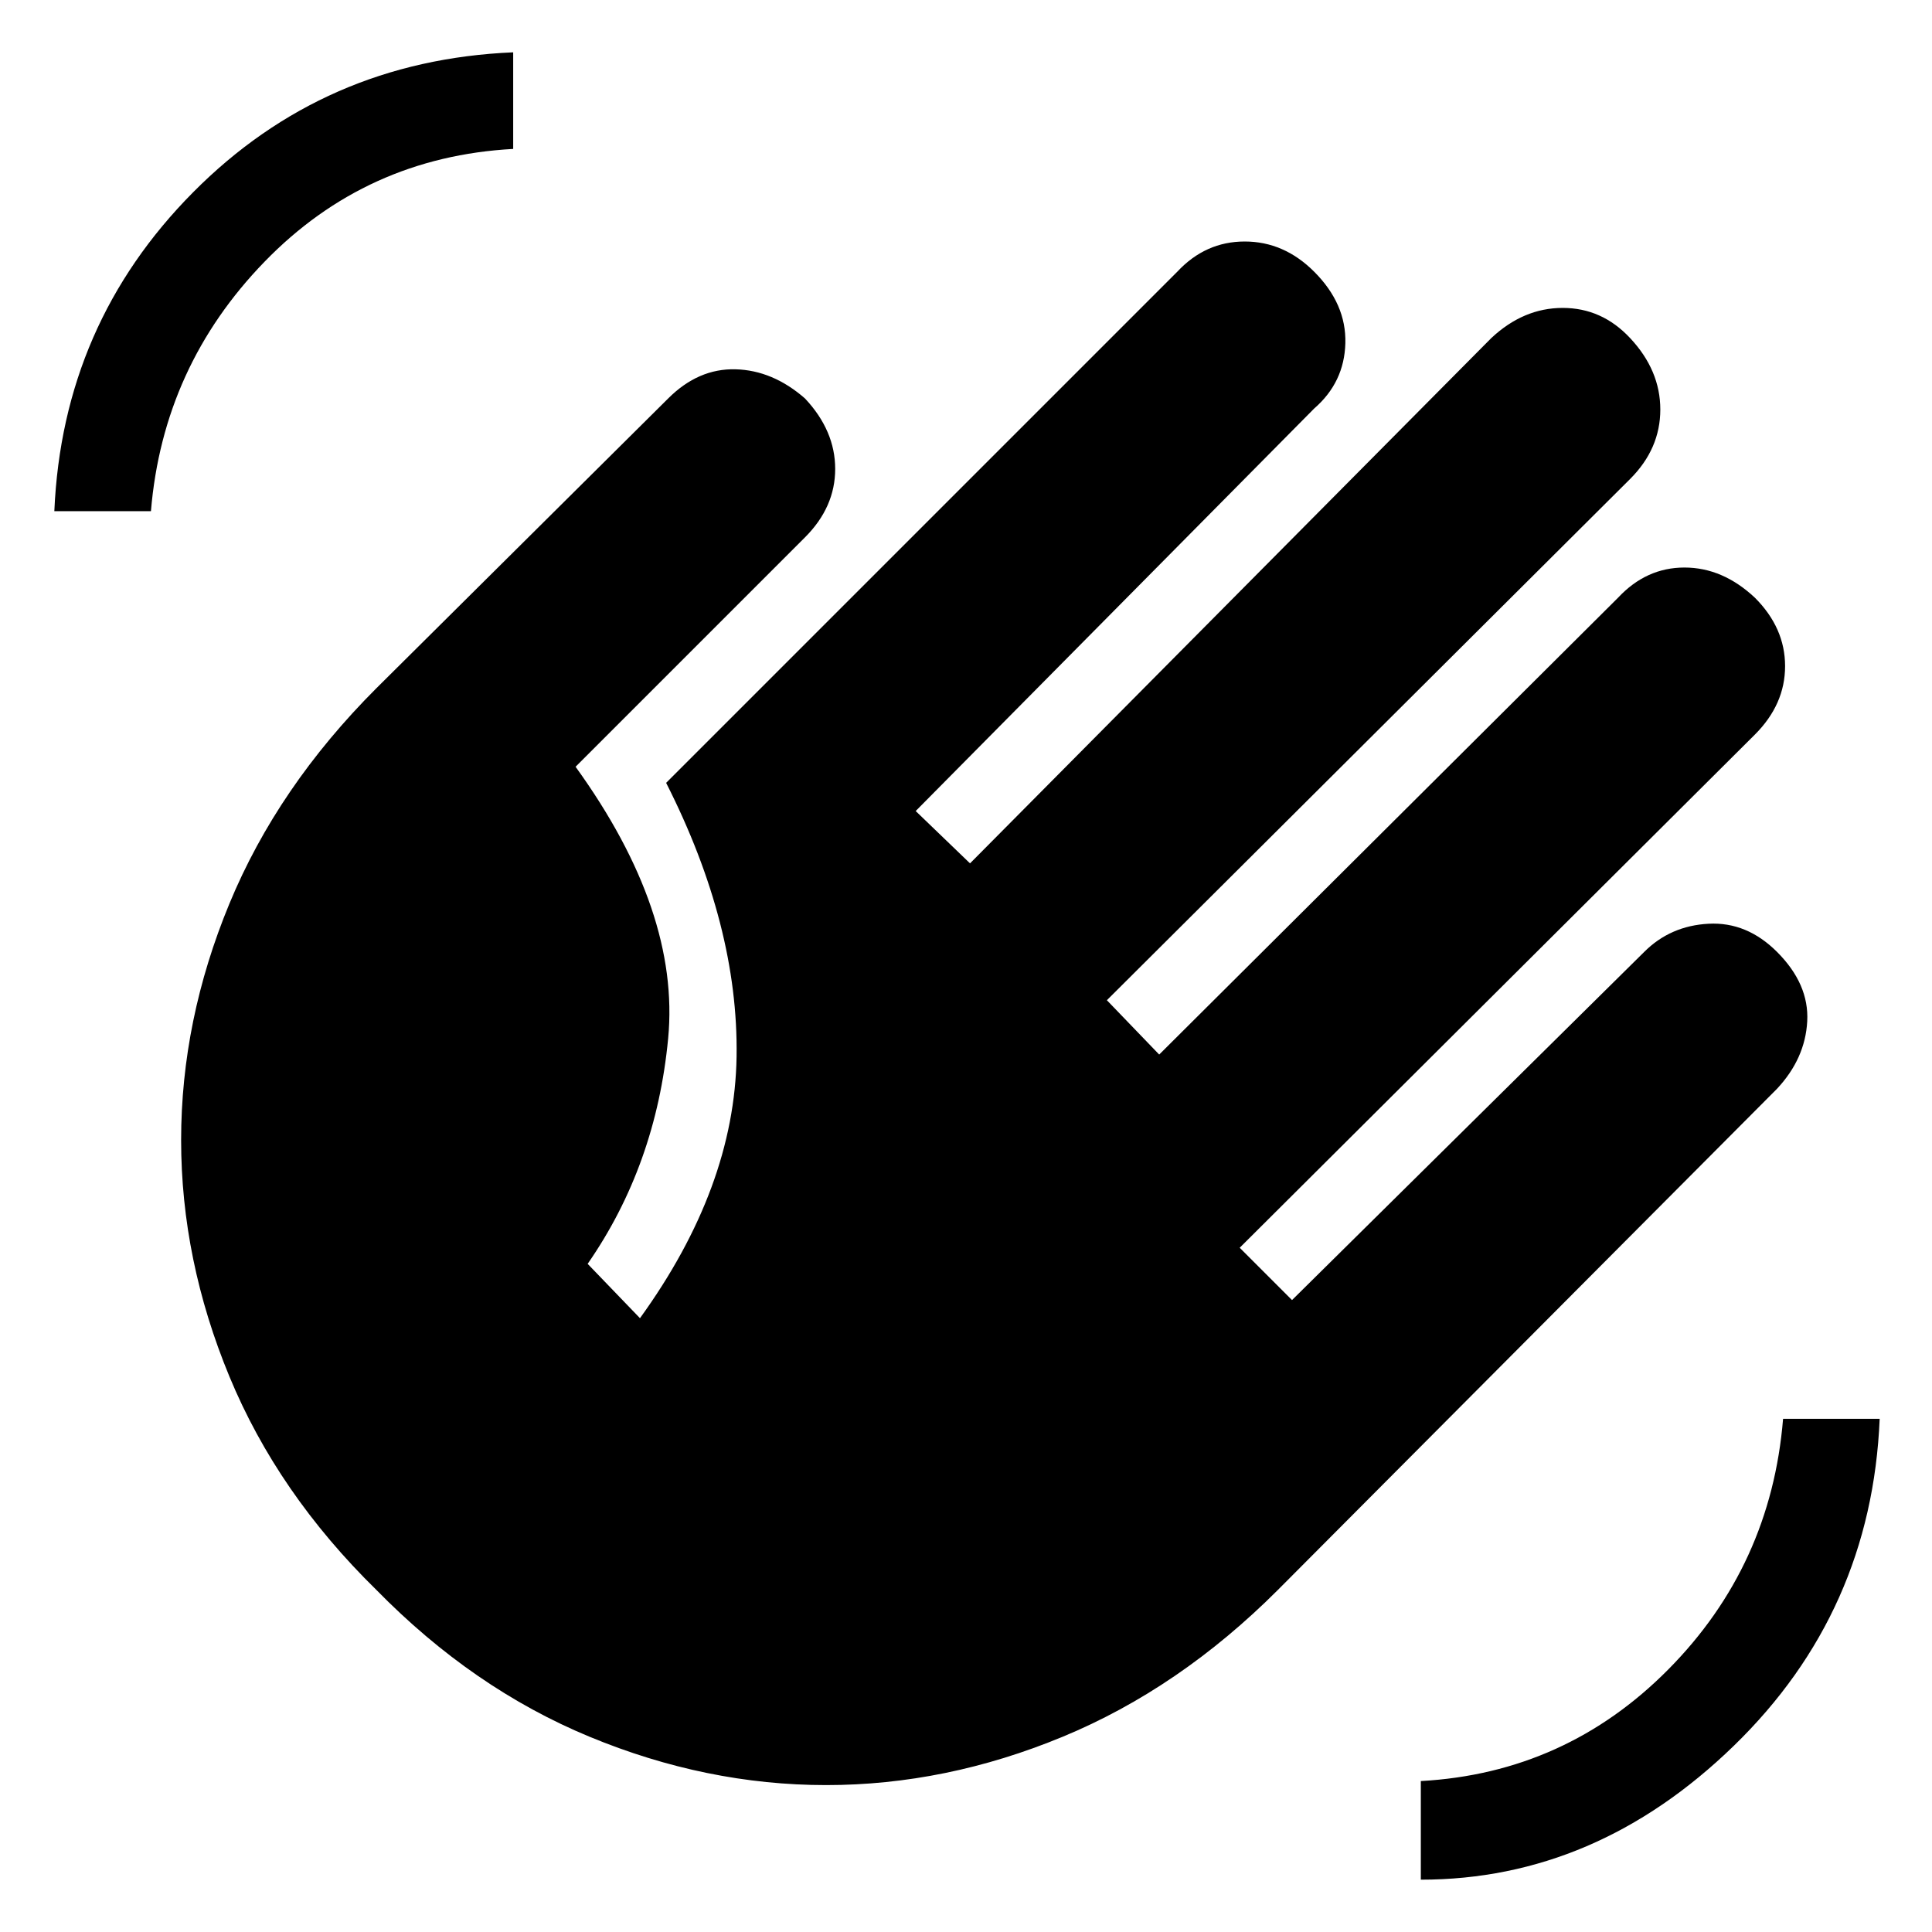 <svg xmlns="http://www.w3.org/2000/svg" height="48" width="48"><path d="M35.3 46.7v-2.45q3.6-.2 6.15-2.775Q44 38.9 44.3 35.25h2.4q-.2 4.8-3.625 8.125T35.3 46.7Zm-33.95-34q.2-4.65 3.45-7.925Q8.05 1.5 12.75 1.3v2.4q-3.65.2-6.175 2.8Q4.05 9.1 3.75 12.7Zm8 26.8Q6.9 37.1 5.7 34.2q-1.2-2.9-1.2-5.875t1.2-5.875q1.2-2.9 3.65-5.35l7.25-7.2q.75-.75 1.675-.725Q19.2 9.2 20 9.9q.75.8.75 1.75t-.75 1.7l-5.7 5.7q2.6 3.6 2.3 6.75-.3 3.15-2 5.6l1.3 1.35q2.35-3.25 2.4-6.5.05-3.25-1.75-6.8l12.7-12.7q.7-.75 1.675-.75.975 0 1.725.75.8.8.775 1.775-.025.975-.775 1.625l-9.9 10 1.35 1.3L37.05 8.4q.8-.75 1.775-.75.975 0 1.675.75.75.8.75 1.775 0 .975-.75 1.725l-13 12.95 1.3 1.35 11.4-11.35q.7-.75 1.65-.75t1.75.75q.75.75.75 1.7t-.75 1.7L30.8 31l1.3 1.3 8.75-8.65q.65-.65 1.6-.7.95-.05 1.7.7.8.8.75 1.725-.05.925-.75 1.675L31.75 39.5q-2.45 2.45-5.35 3.65-2.9 1.2-5.875 1.2t-5.875-1.2q-2.9-1.2-5.3-3.65Z"/></svg>